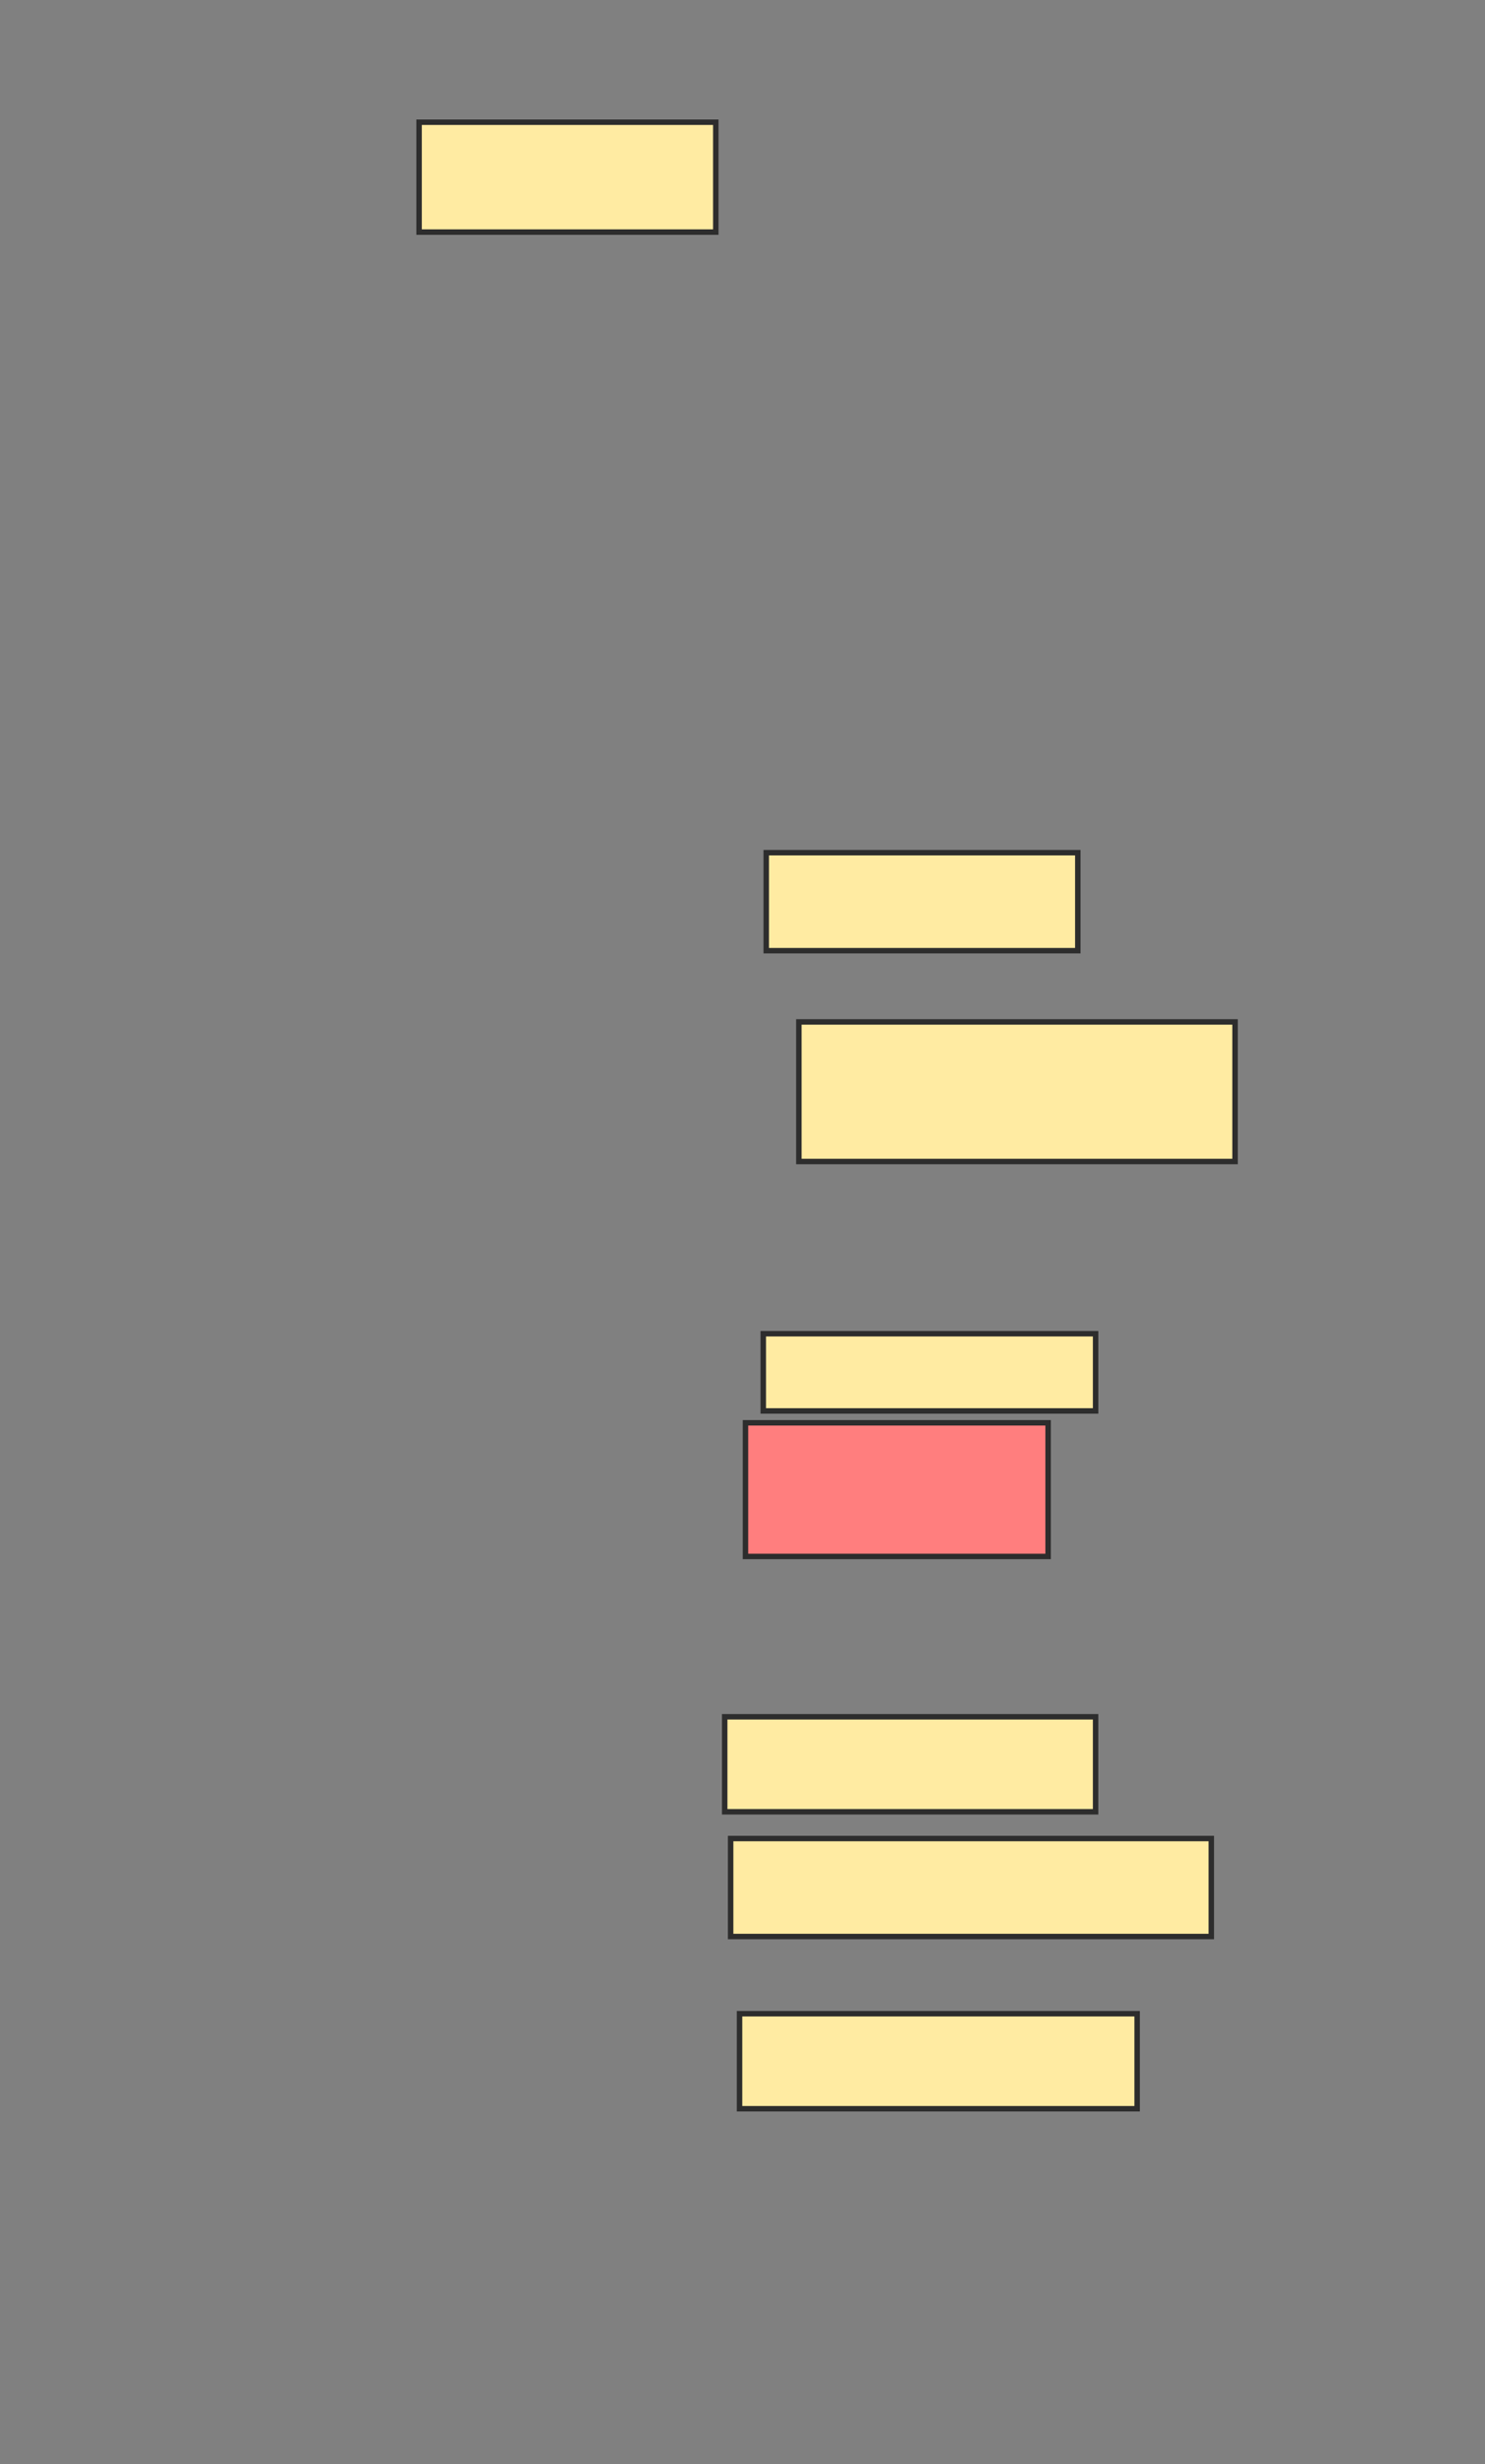 <svg xmlns="http://www.w3.org/2000/svg" width="272" height="451">
 <rect width="100%" height="100%" fill="#808080" stroke="none"/>
 <!-- Created with Image Occlusion Enhanced -->
 <g>
  <title>Labels</title>
 </g>
 <g>
  <title>Masks</title>
  <rect id="7f4e5bc1248842768521427528e81c9d-ao-1" height="20.109" width="54.348" y="22.37" x="76.761" stroke="#2D2D2D" fill="#FFEBA2"/>
  <rect id="7f4e5bc1248842768521427528e81c9d-ao-2" height="17.935" width="57.065" y="156.065" x="140.348" stroke="#2D2D2D" fill="#FFEBA2"/>
  <rect id="7f4e5bc1248842768521427528e81c9d-ao-3" height="14.13" width="60.87" y="244.109" x="139.804" stroke="#2D2D2D" fill="#FFEBA2"/>
  <rect id="7f4e5bc1248842768521427528e81c9d-ao-4" height="25.543" width="79.891" y="187.043" x="146.326" stroke="#2D2D2D" fill="#FFEBA2"/>
  <rect id="7f4e5bc1248842768521427528e81c9d-ao-5" height="17.391" width="67.935" y="314.217" x="132.739" stroke="#2D2D2D" fill="#FFEBA2"/>
  <rect id="7f4e5bc1248842768521427528e81c9d-ao-6" height="17.391" width="72.826" y="368.565" x="135.457" stroke="#2D2D2D" fill="#FFEBA2"/>
  <rect id="7f4e5bc1248842768521427528e81c9d-ao-7" height="24.457" width="55.435" y="260.413" x="136.543" stroke="#2D2D2D" fill="#FF7E7E" class="qshape"/>
  <rect id="7f4e5bc1248842768521427528e81c9d-ao-8" height="17.935" width="88.043" y="336.5" x="133.826" stroke="#2D2D2D" fill="#FFEBA2"/>
 </g>
</svg>